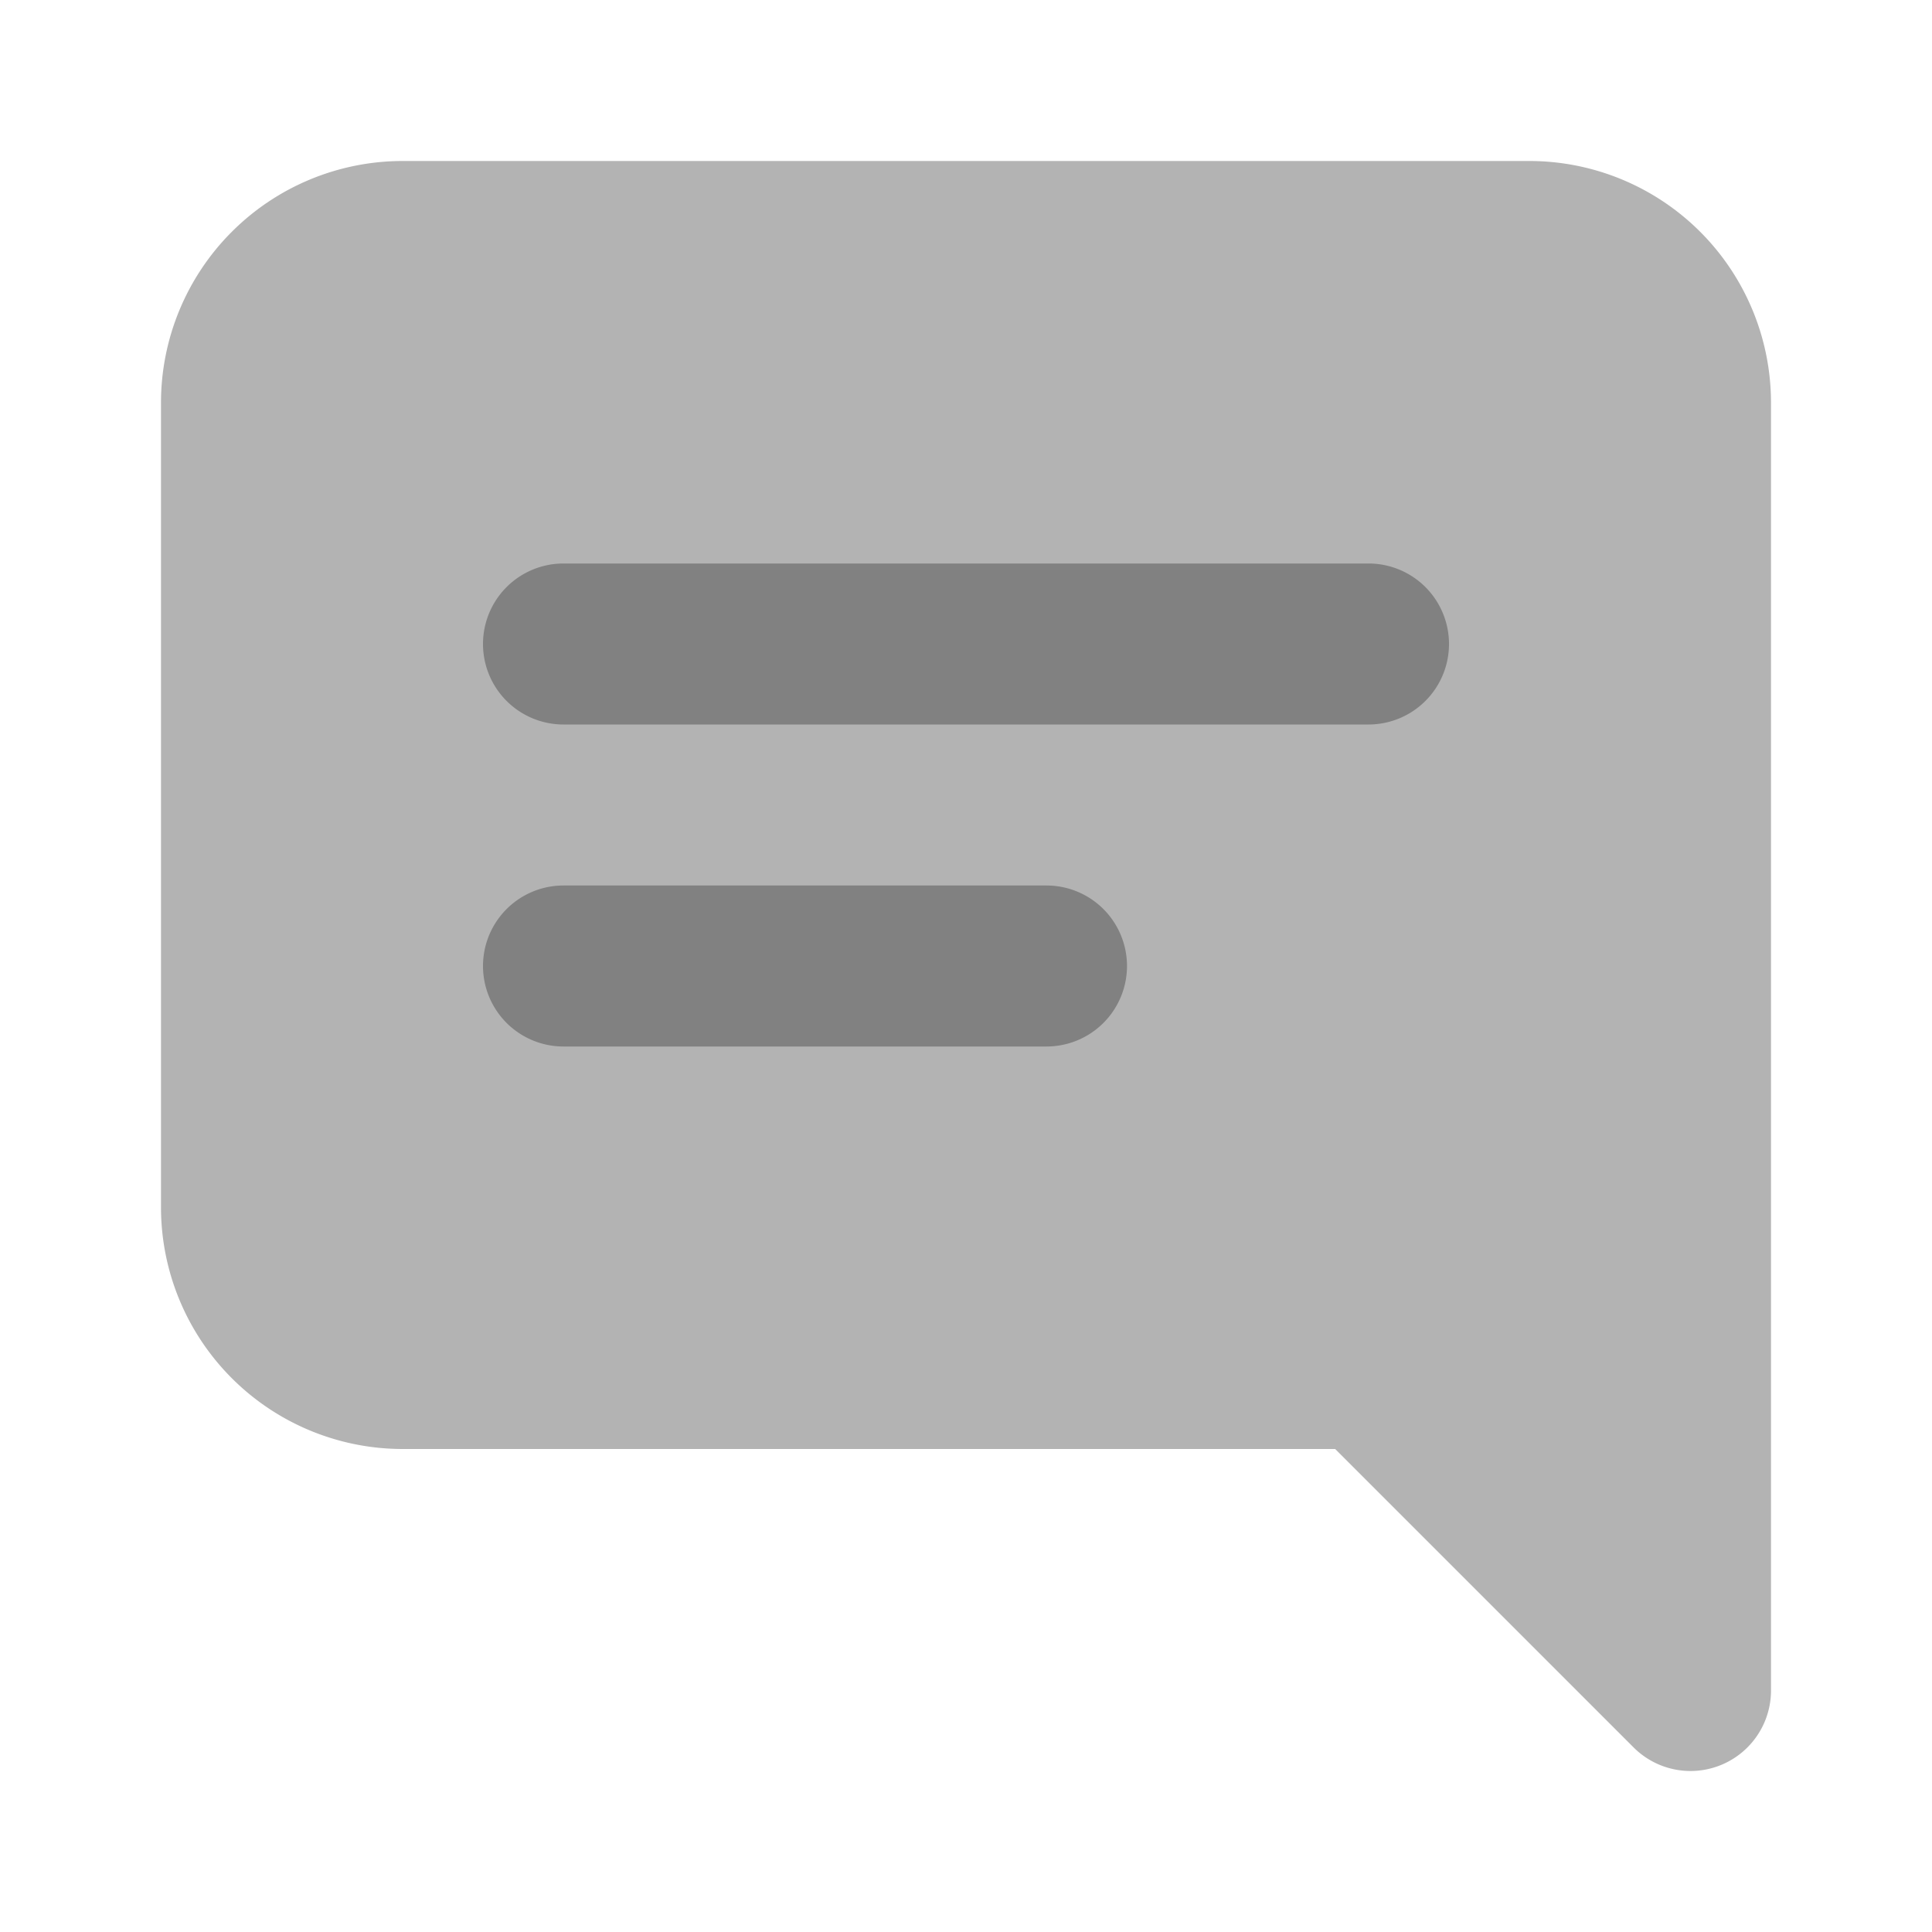 <svg xmlns="http://www.w3.org/2000/svg" width="24" height="24" fill="none" viewBox="0 0 24 24">
  <path fill="#B3B3B3" d="M21 22a1 1 0 01-.707-.293L16.586 18H5a3.003 3.003 0 01-3-3V5a3.003 3.003 0 013-3h14a3.003 3.003 0 013 3v16a1 1 0 01-1 1z"/>
  <path fill="#818181" d="M17 9H7a1 1 0 010-2h10a1 1 0 110 2zm-4 4H7a1 1 0 010-2h6a1 1 0 010 2z"/>
</svg>
